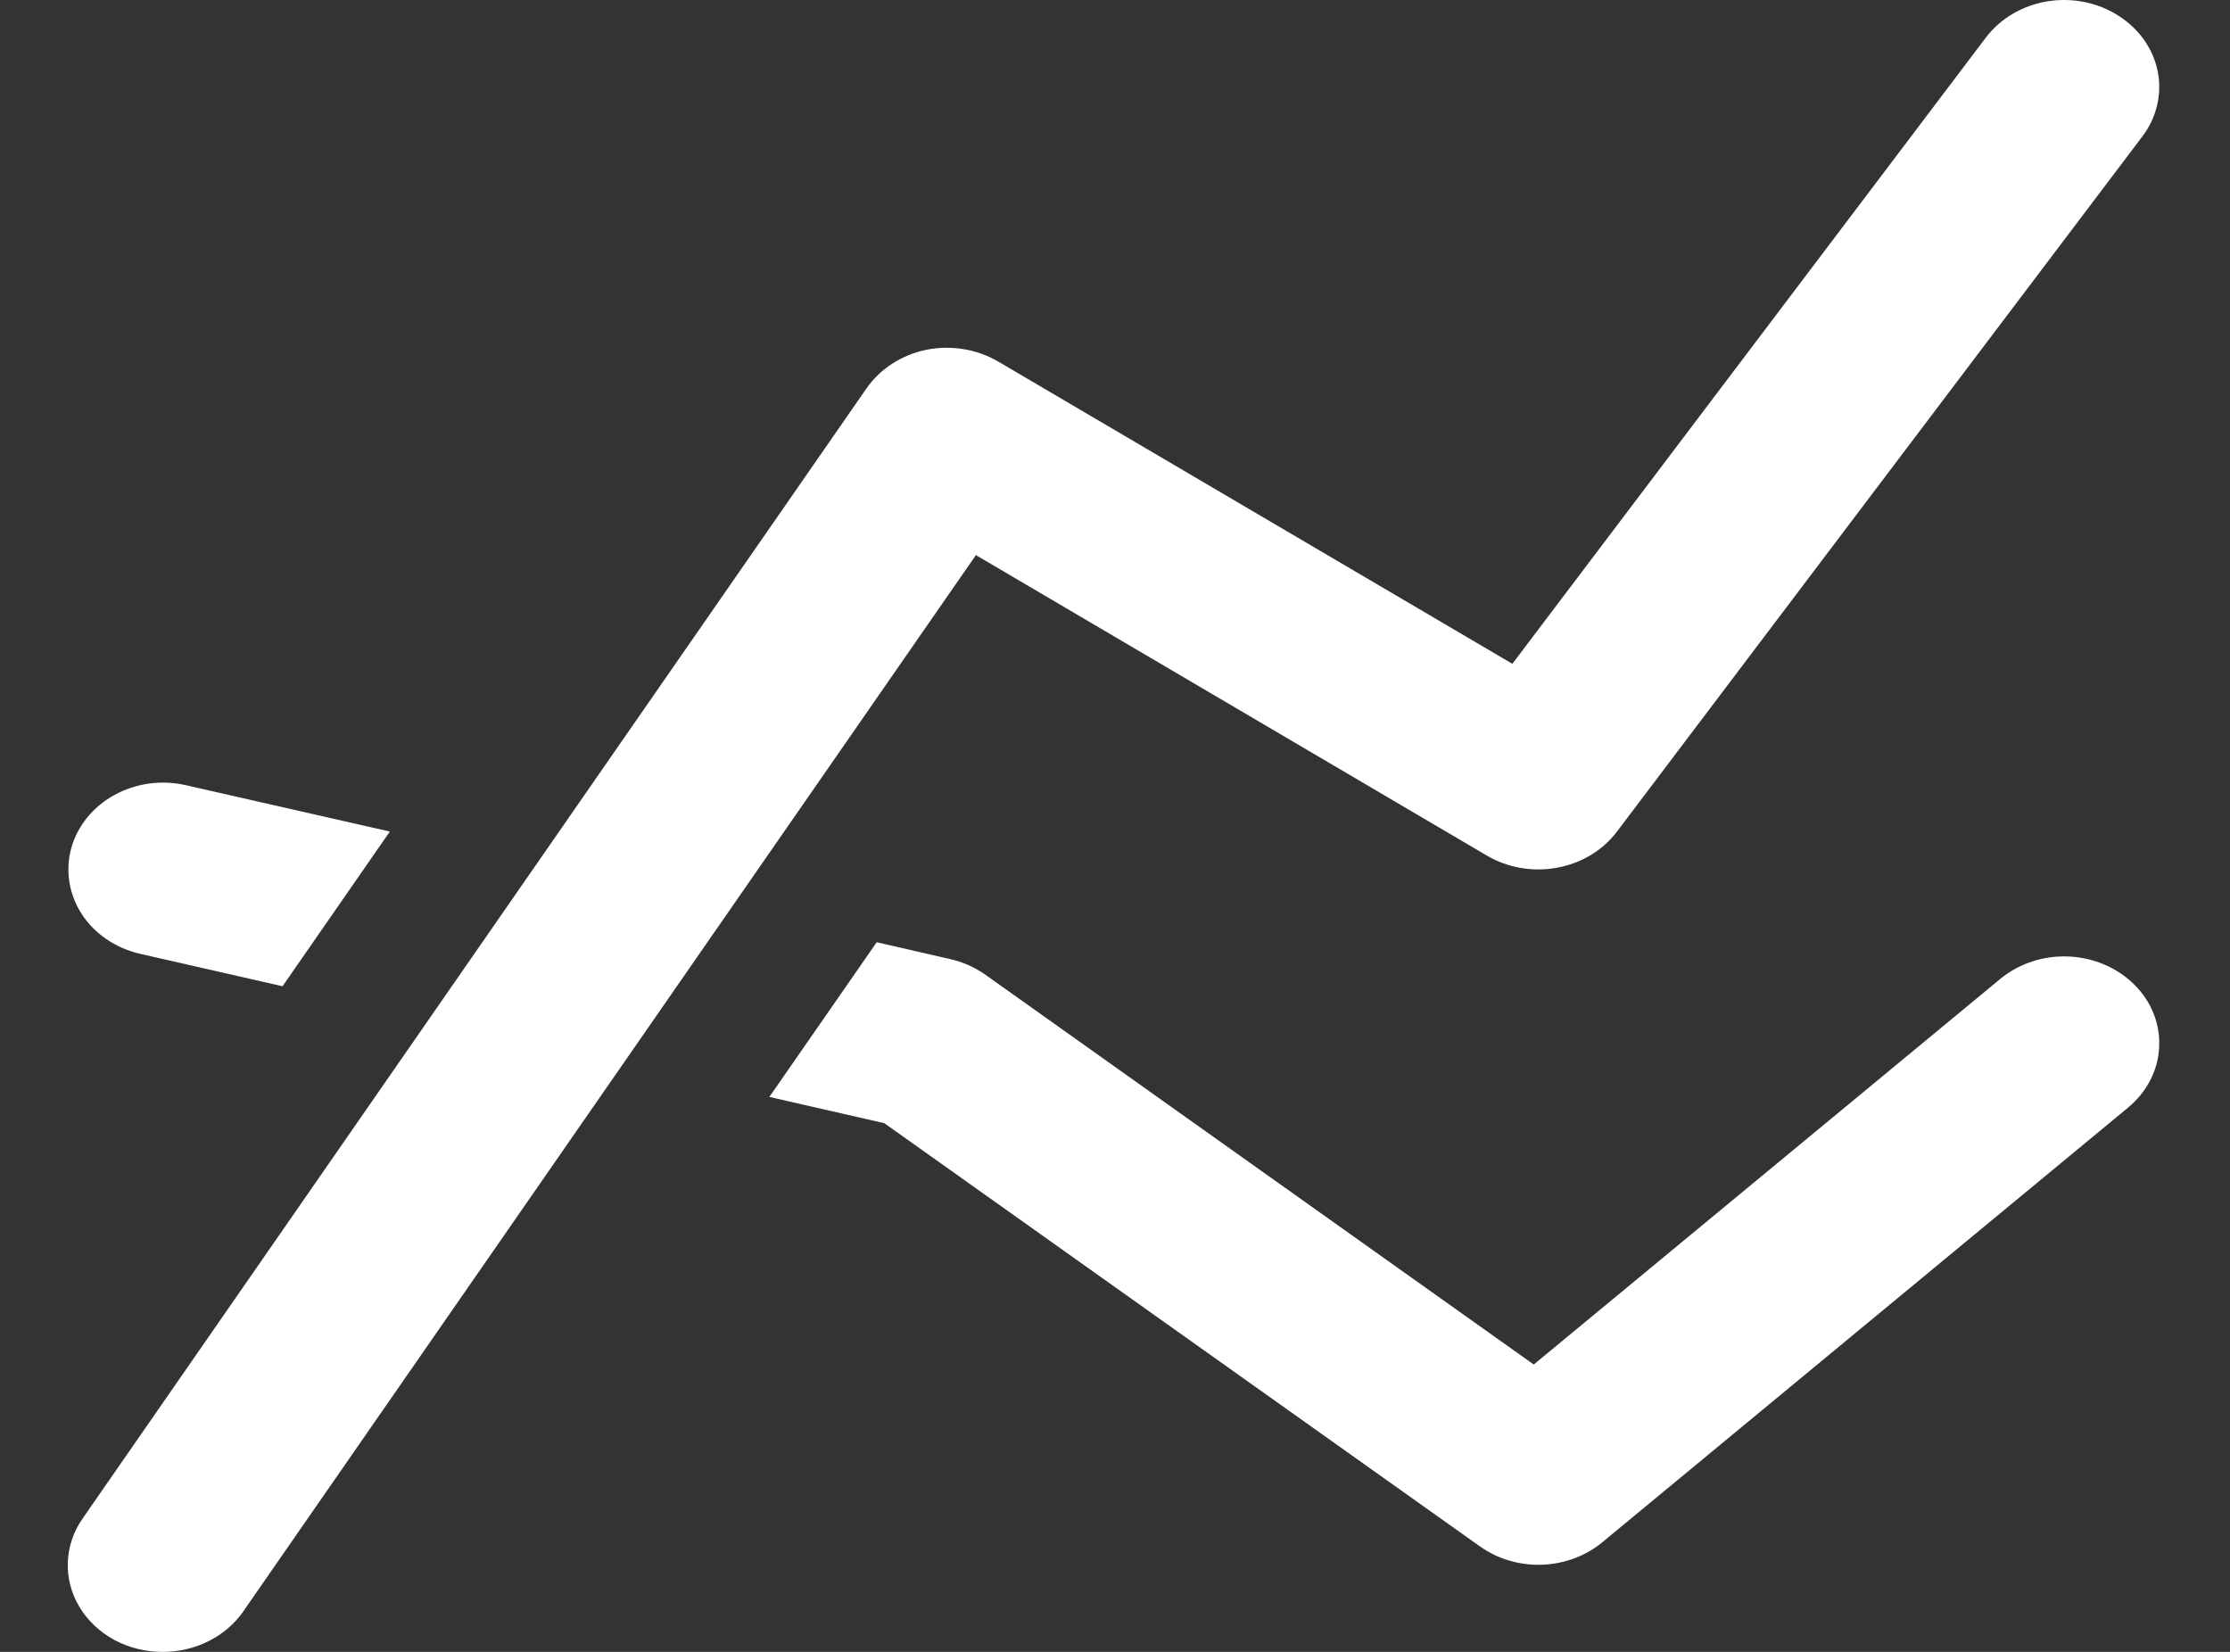 <svg width="27" height="20" viewBox="0 0 27 20" fill="none" xmlns="http://www.w3.org/2000/svg">
<rect x="0" y="0" width="27" height="20" fill="#333333" stroke="none"/>
<path d="M1.695 11.548L3.421 11.941L4.72 10.068L2.251 9.507C1.957 9.439 1.645 9.482 1.384 9.626C1.124 9.769 0.936 10.002 0.862 10.272C0.789 10.543 0.835 10.829 0.991 11.069C1.147 11.308 1.401 11.48 1.695 11.548ZM24.22 11.851L18.57 16.521L11.927 11.799C11.8 11.71 11.654 11.645 11.499 11.611L10.615 11.408L9.315 13.281L10.707 13.599L17.92 18.724C18.134 18.876 18.399 18.954 18.669 18.945C18.94 18.935 19.198 18.84 19.399 18.674L25.765 13.411C25.877 13.318 25.968 13.207 26.033 13.082C26.098 12.957 26.135 12.822 26.142 12.684C26.15 12.546 26.128 12.408 26.077 12.277C26.026 12.147 25.948 12.028 25.846 11.926C25.641 11.719 25.354 11.595 25.05 11.581C24.745 11.567 24.447 11.664 24.22 11.851ZM11.816 6.721L18.004 10.36C18.255 10.507 18.559 10.56 18.851 10.506C19.144 10.453 19.403 10.298 19.574 10.073L25.938 1.653C26.025 1.539 26.085 1.411 26.117 1.276C26.149 1.14 26.152 1 26.125 0.864C26.097 0.728 26.041 0.598 25.959 0.482C25.877 0.366 25.77 0.266 25.646 0.188C25.395 0.028 25.085 -0.033 24.785 0.017C24.485 0.067 24.218 0.225 24.044 0.455L18.311 8.037L12.087 4.378C11.829 4.227 11.516 4.175 11.216 4.235C10.918 4.296 10.658 4.464 10.493 4.7L1.002 18.383C0.89 18.542 0.828 18.726 0.821 18.915C0.814 19.104 0.863 19.291 0.962 19.456C1.061 19.622 1.208 19.76 1.385 19.856C1.563 19.951 1.765 20.001 1.971 20C2.165 20 2.356 19.956 2.526 19.87C2.696 19.785 2.84 19.662 2.944 19.512L11.816 6.721Z" fill="white"/>
</svg>
